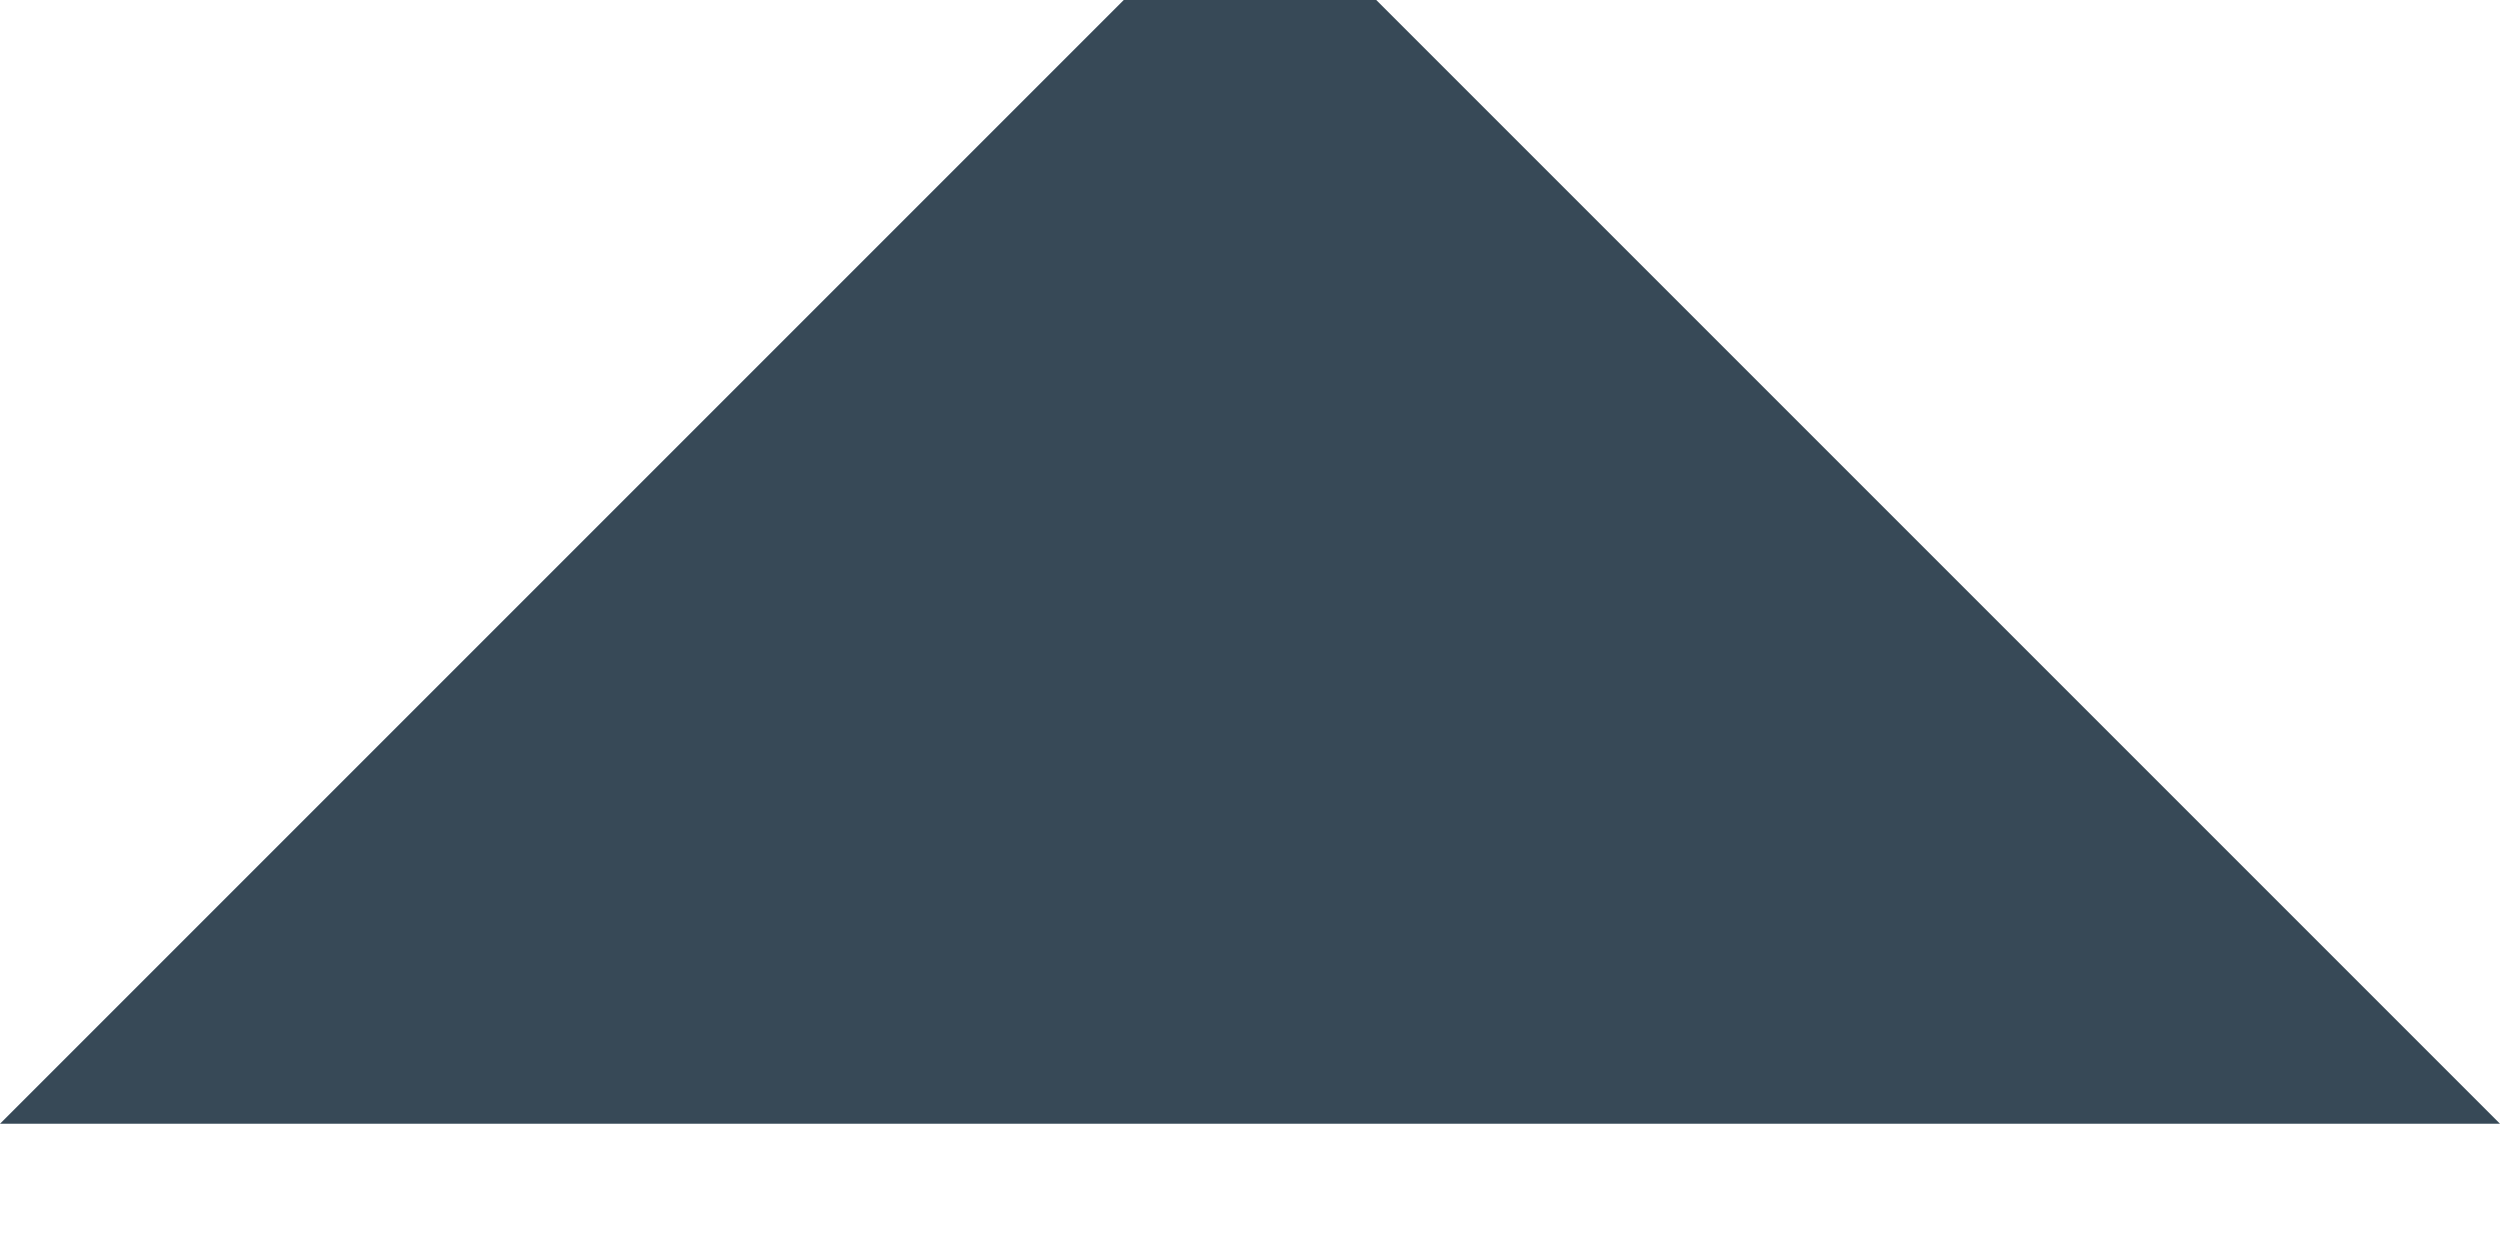 <svg width="28" height="14" viewBox="0 0 28 14" fill="none" xmlns="http://www.w3.org/2000/svg" xmlns:xlink="http://www.w3.org/1999/xlink">
<path d="M28,12.586L0,12.586L12.586,0C12.961,-0.375 13.47,-0.585 14,-0.585C14.53,-0.585 15.039,-0.375 15.414,0L28,12.586Z" fill="#374957"/>
</svg>
